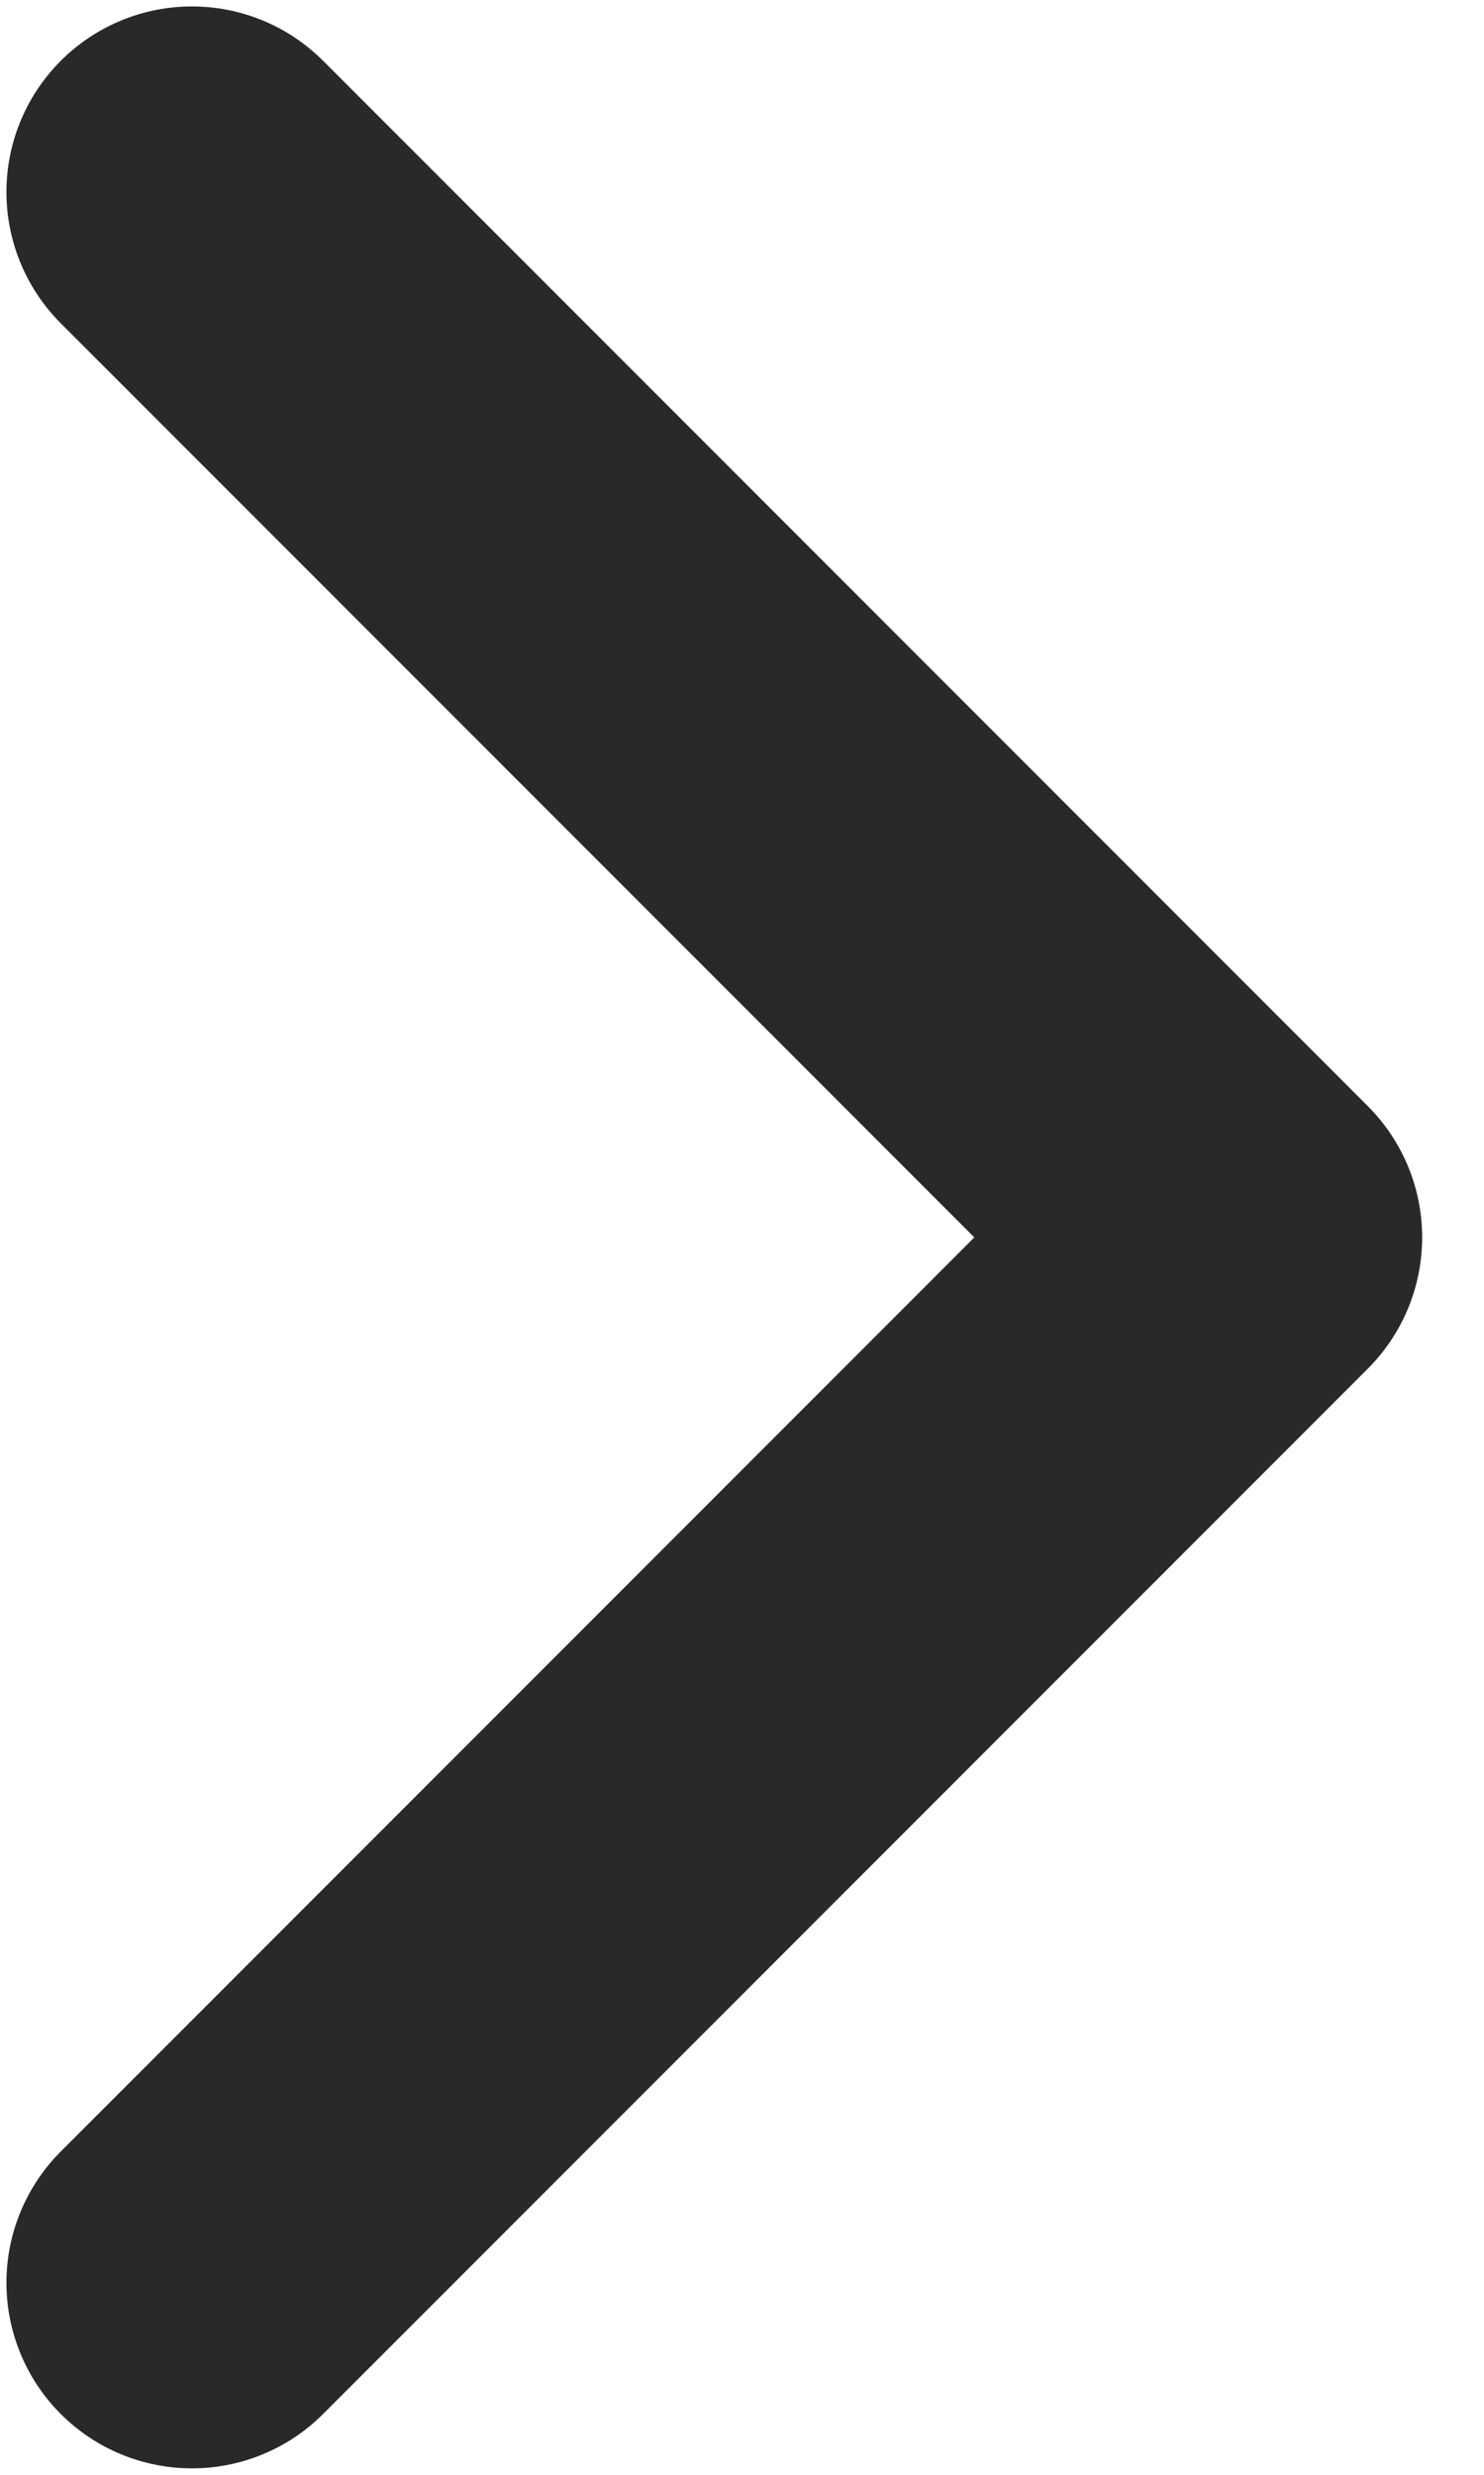 <svg width="6" height="10" viewBox="0 0 6 10" fill="none" xmlns="http://www.w3.org/2000/svg">
<path d="M0.776 0.776L5 5L0.776 9.224" stroke="#292929" stroke-width="1.5" stroke-linecap="round" stroke-linejoin="round"/>
</svg>
